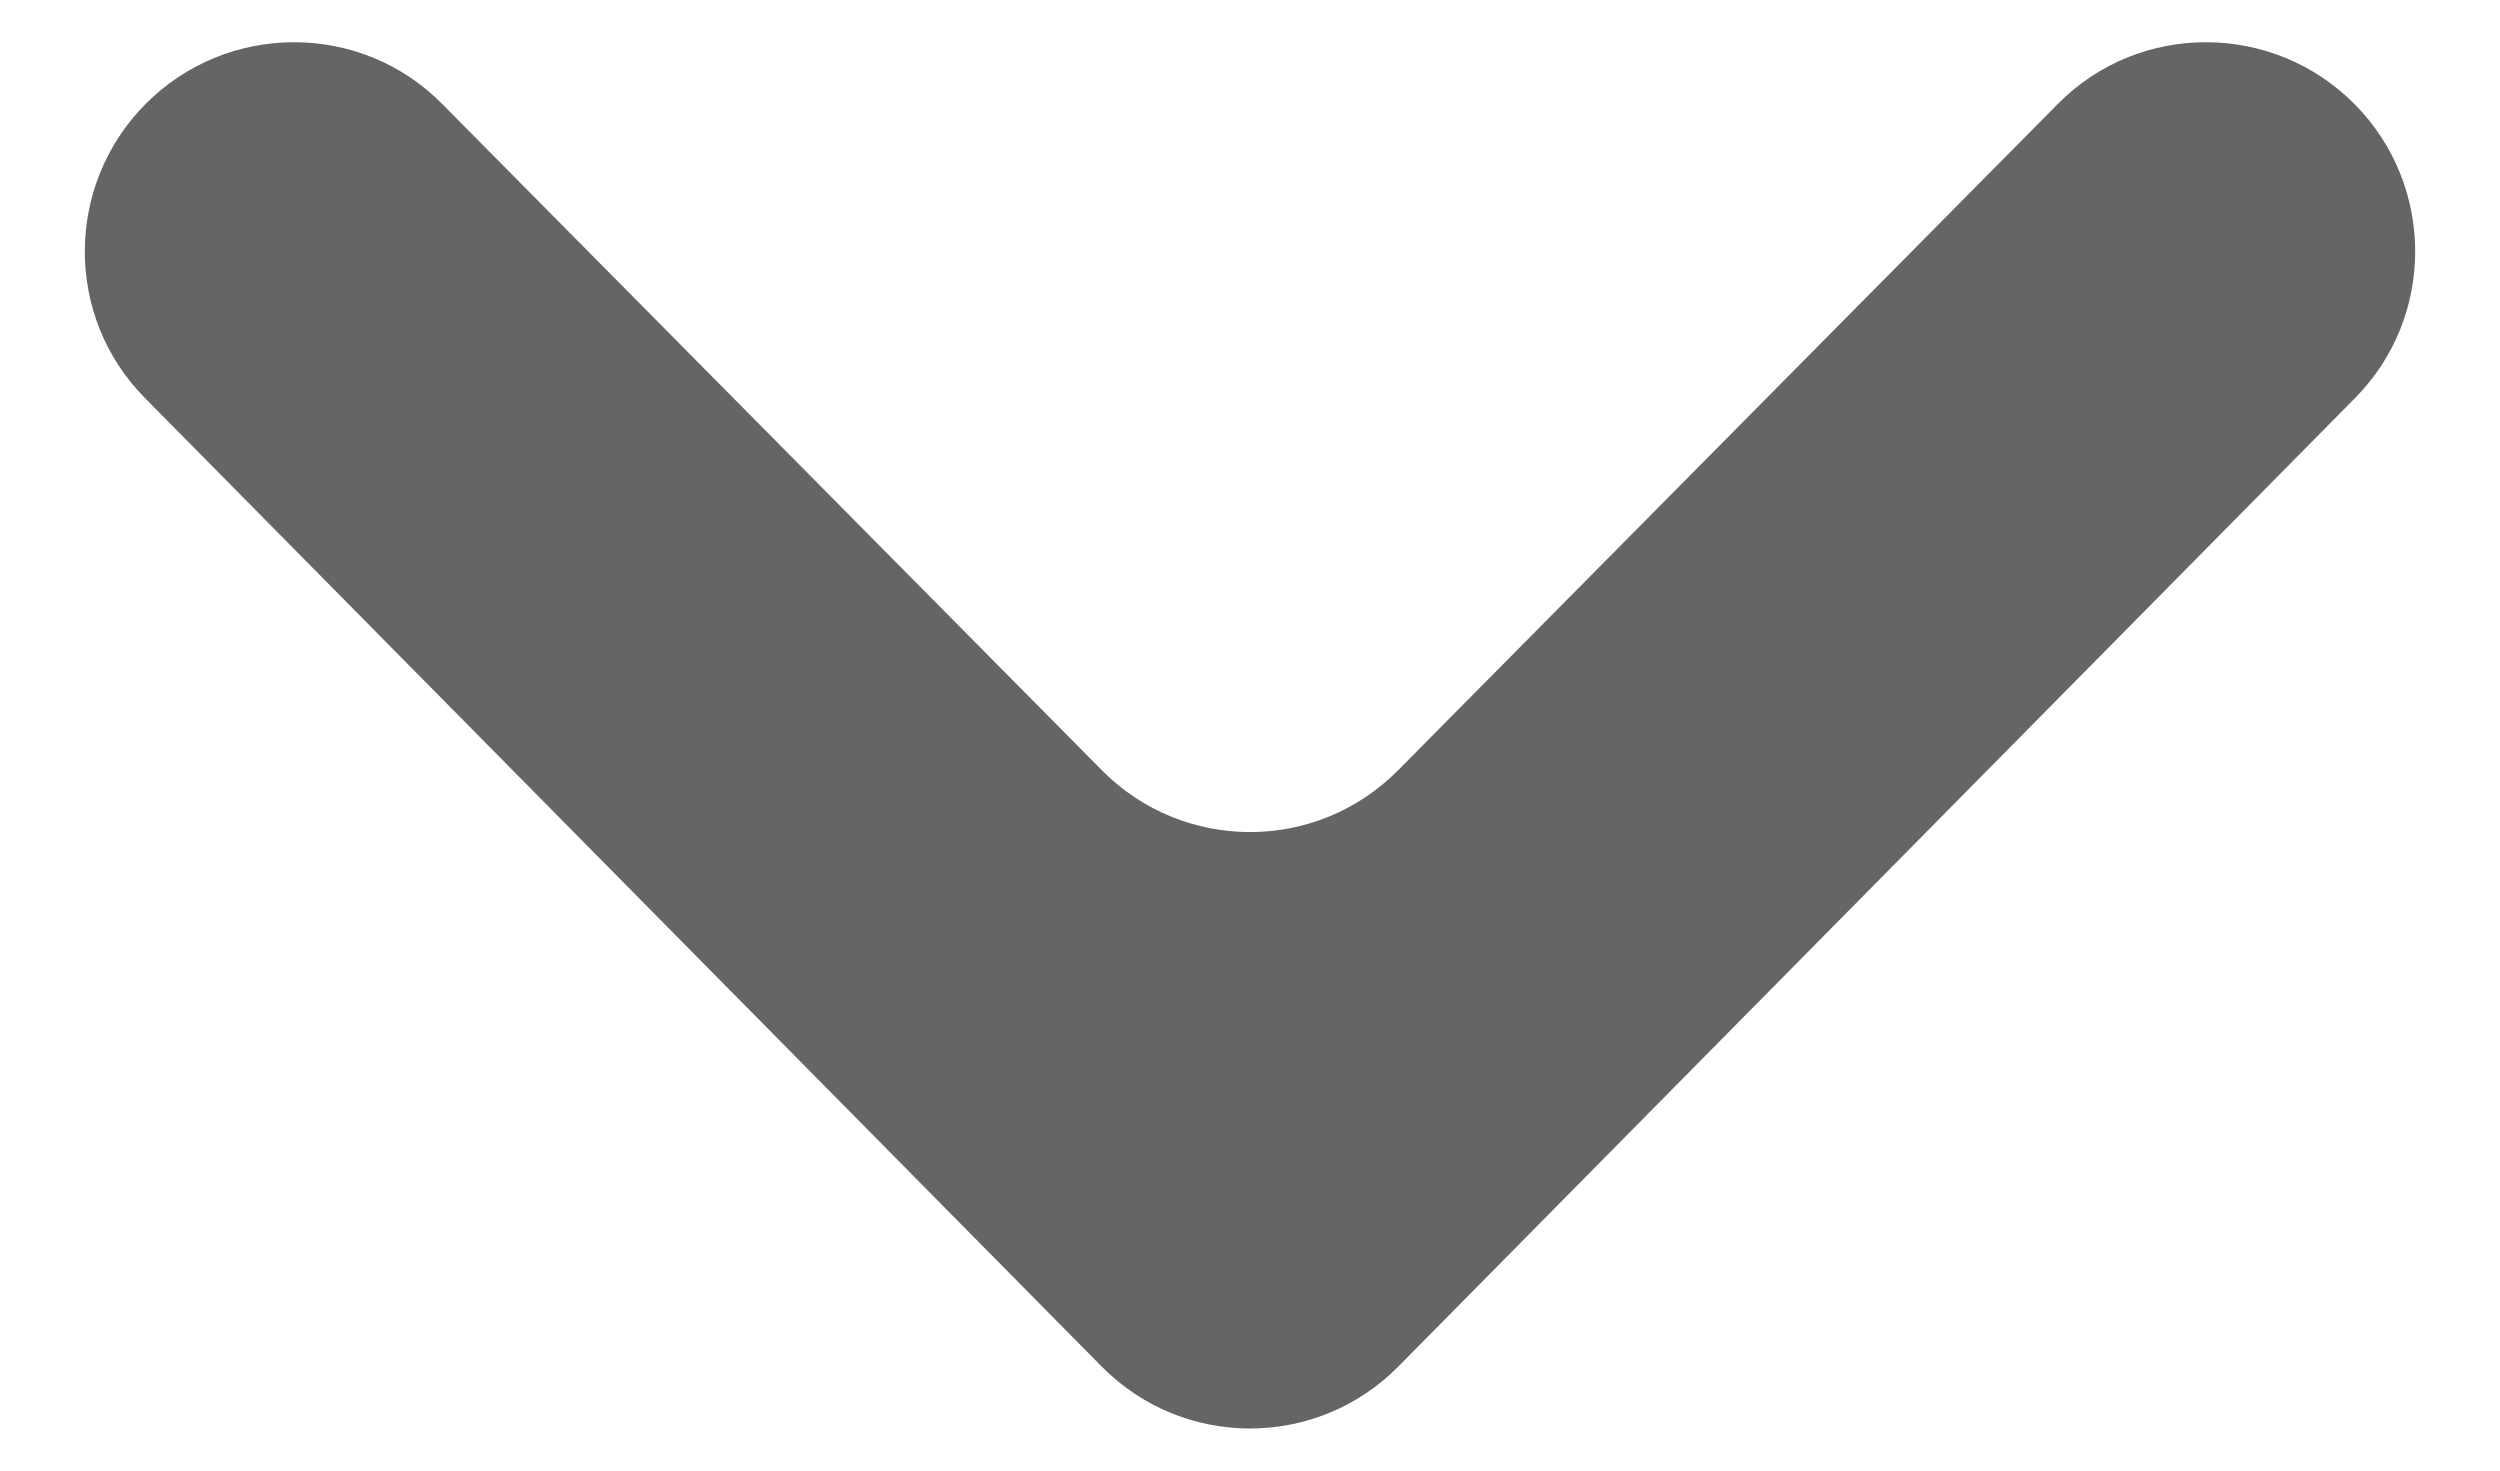 <svg width="17" height="10" viewBox="0 0 17 10" fill="none" xmlns="http://www.w3.org/2000/svg">
<path d="M16.016 2.705C16.561 2.153 16.558 1.262 16.013 0.71C15.459 0.149 14.55 0.145 13.995 0.705L9.507 5.238C8.952 5.798 8.048 5.798 7.493 5.238L3.005 0.705C2.45 0.145 1.541 0.149 0.987 0.71C0.442 1.262 0.439 2.153 0.984 2.705L7.492 9.293C8.047 9.854 8.953 9.854 9.508 9.293L16.016 2.705Z" fill="#656565"/>
</svg>
